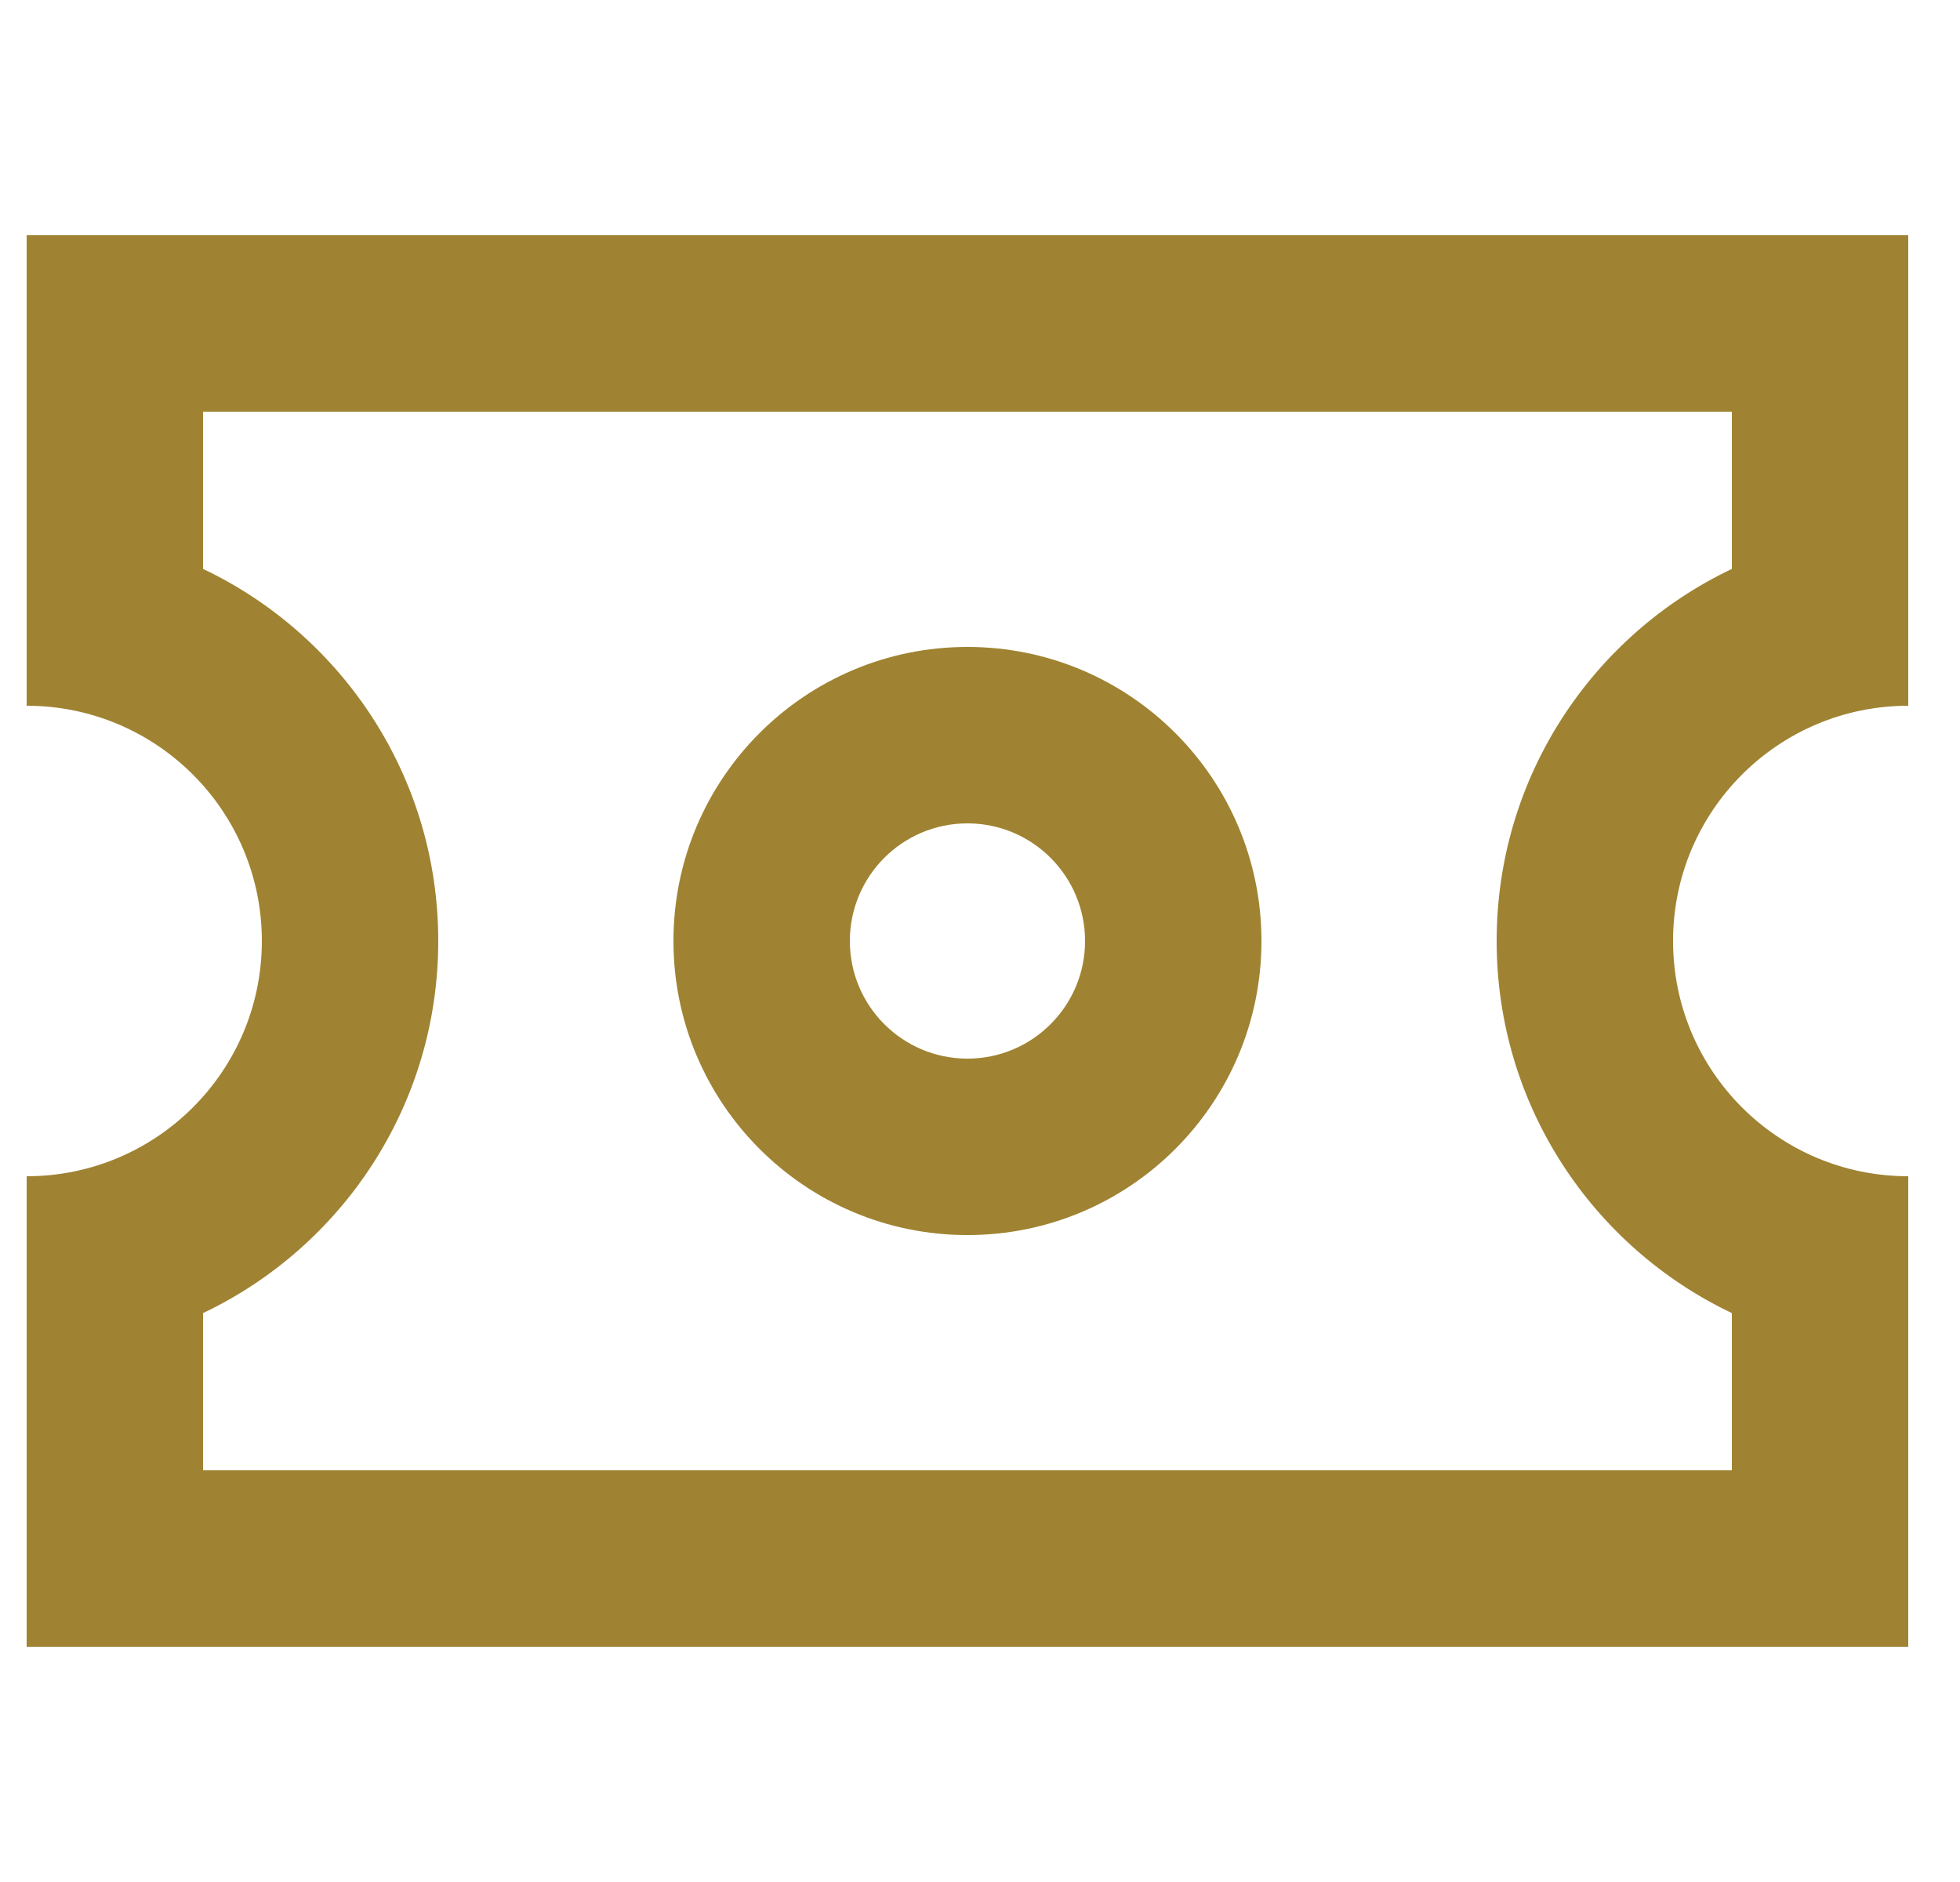 <svg width="25" height="24" viewBox="0 0 25 24" fill="none" xmlns="http://www.w3.org/2000/svg">
<path fill-rule="evenodd" clip-rule="evenodd" d="M16.09 12C16.09 14.071 14.411 15.75 12.34 15.75C10.269 15.75 8.59 14.071 8.59 12C8.59 9.929 10.269 8.25 12.34 8.25C14.411 8.25 16.09 9.929 16.09 12ZM13.84 12C13.84 12.828 13.168 13.5 12.34 13.5C11.511 13.5 10.84 12.828 10.84 12C10.84 11.172 11.511 10.5 12.34 10.5C13.168 10.5 13.84 11.172 13.84 12Z" fill="#9F8332"/>
<path fill-rule="evenodd" clip-rule="evenodd" d="M0.34 3V9C1.997 9 3.34 10.343 3.34 12C3.34 13.657 1.997 15 0.34 15V21H24.34V15C22.683 15 21.34 13.657 21.34 12C21.34 10.343 22.683 9 24.34 9V3H0.34ZM5.59 12C5.59 9.906 4.364 8.098 2.59 7.255V5.25H22.09V7.255C20.316 8.098 19.09 9.906 19.09 12C19.09 14.094 20.316 15.902 22.09 16.745V18.75H2.59V16.745C4.364 15.902 5.59 14.094 5.59 12Z" fill="#9F8332"/>
</svg>
